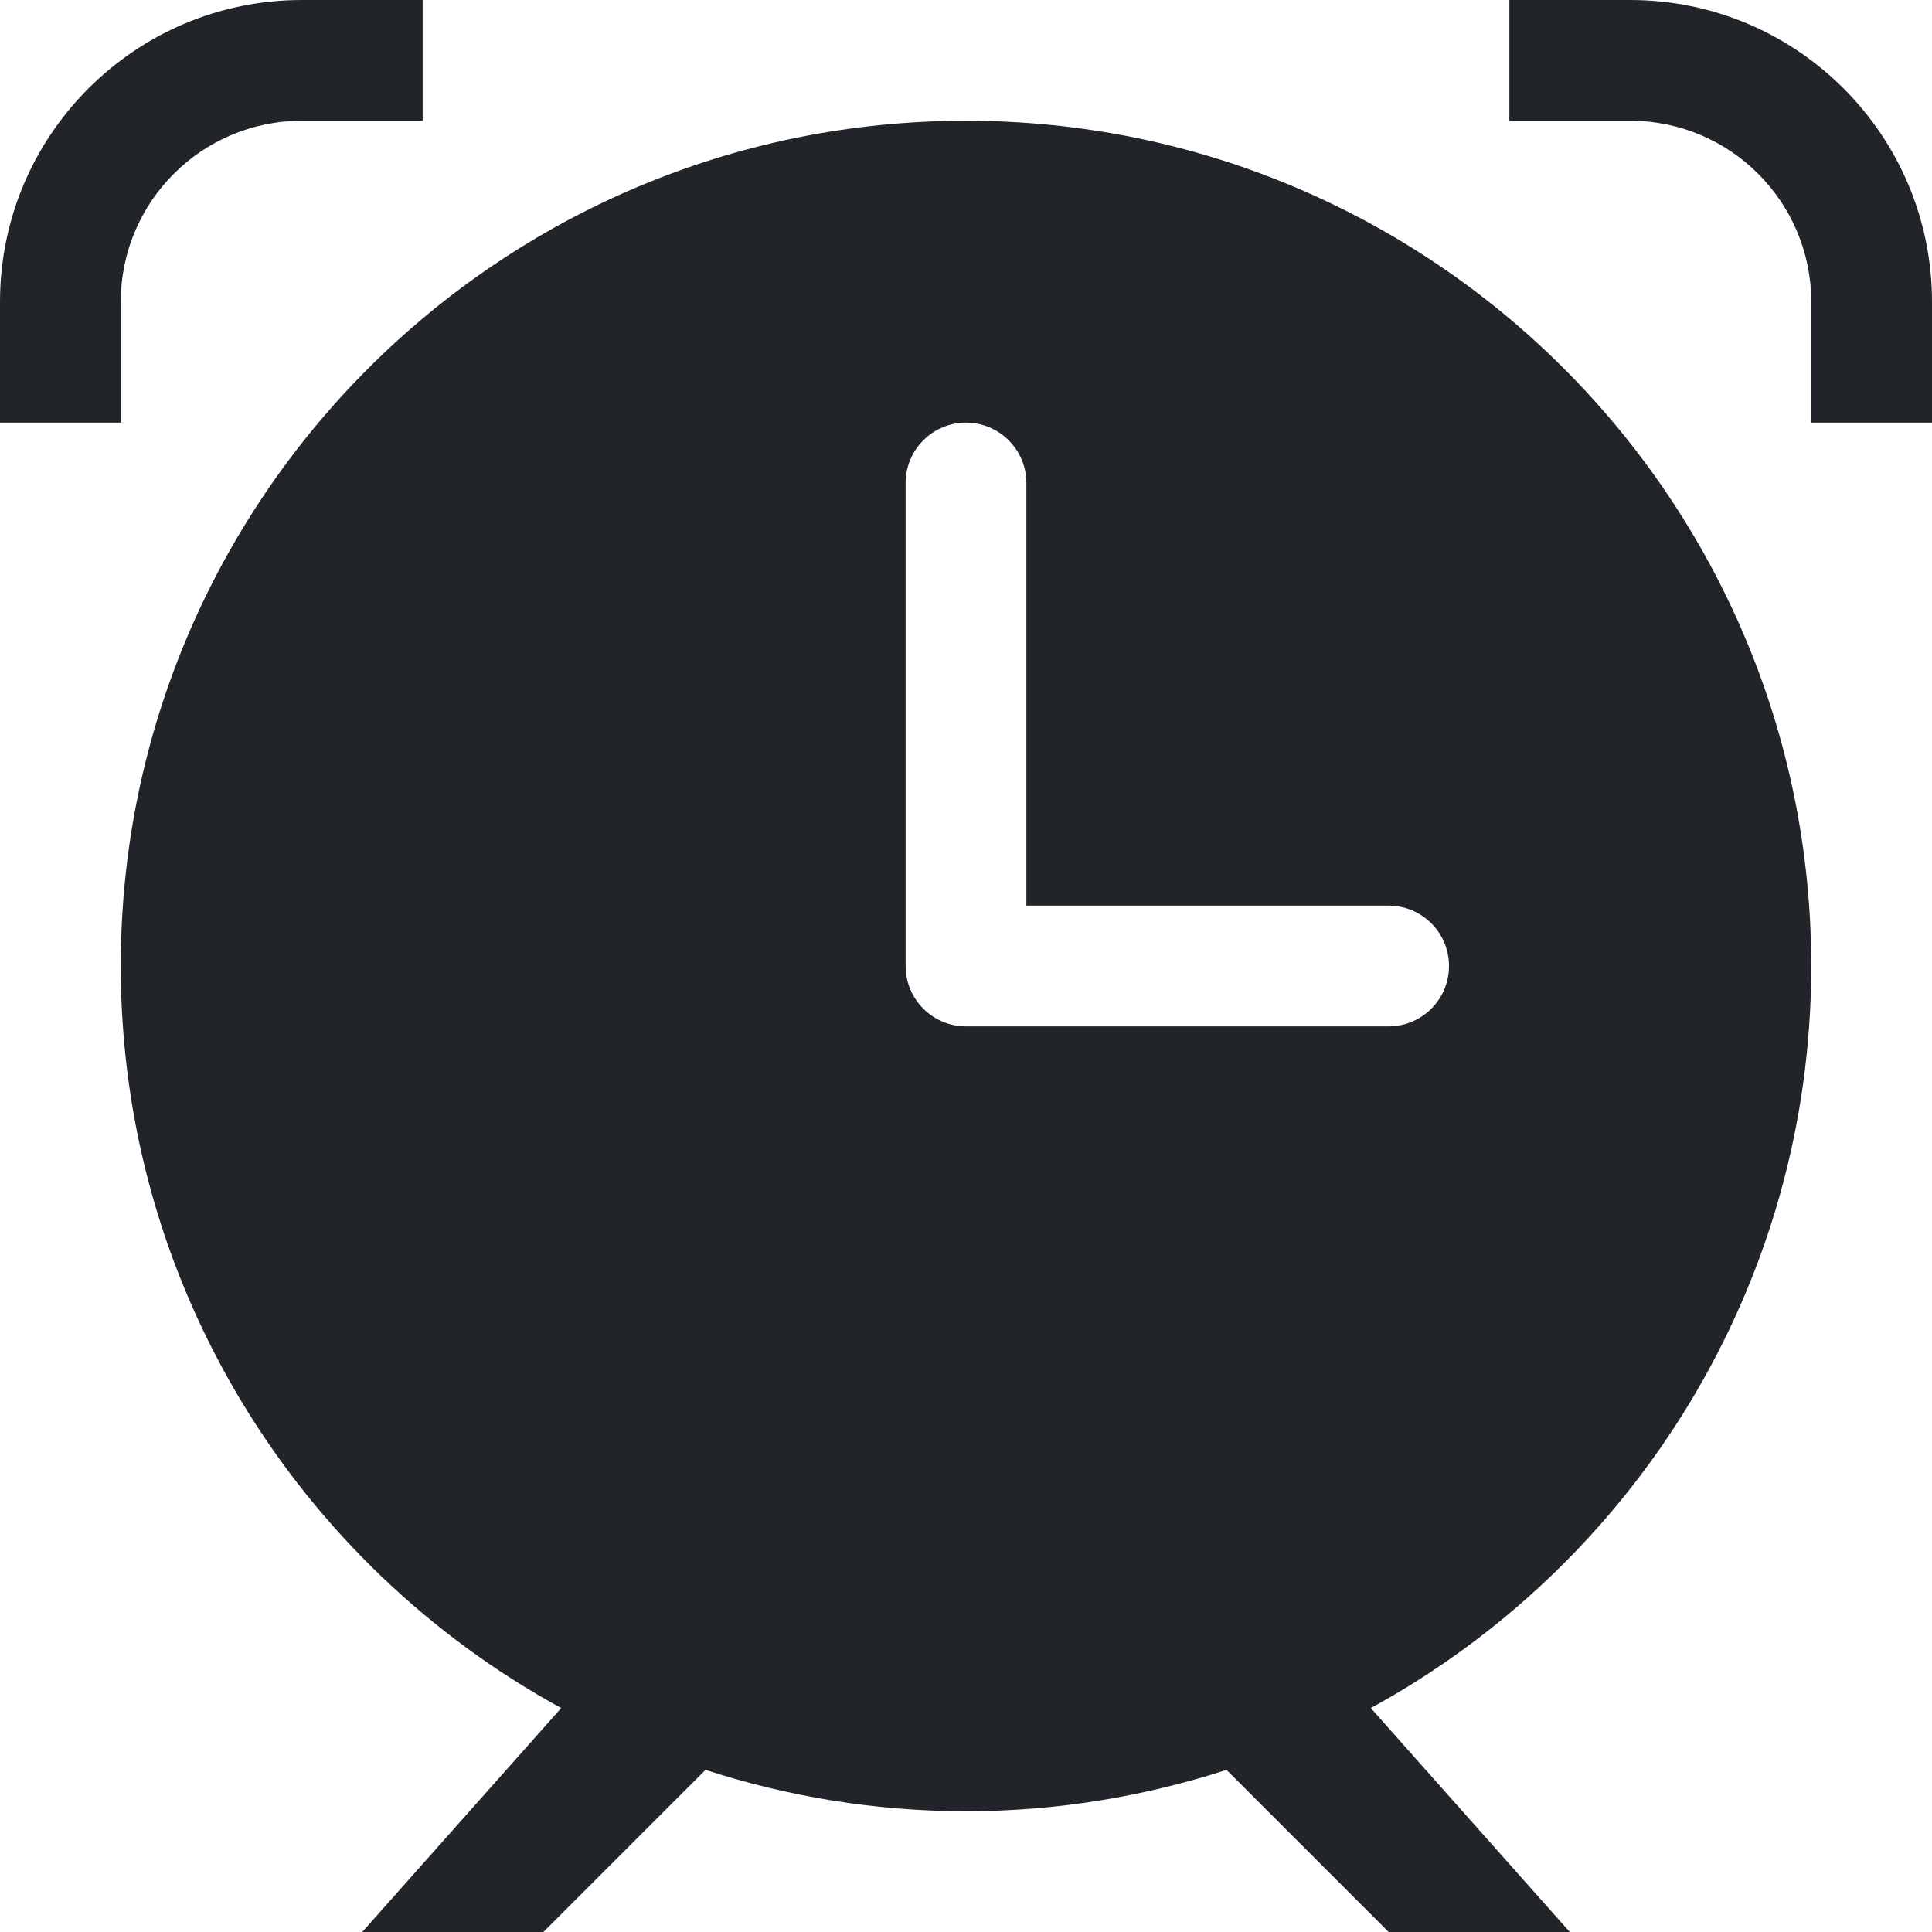 <?xml version="1.0" encoding="UTF-8"?>
<svg xmlns="http://www.w3.org/2000/svg" xmlns:xlink="http://www.w3.org/1999/xlink" xmlns:svgjs="http://svgjs.com/svgjs" version="1.1" width="512" height="512" x="0" y="0" viewBox="0 0 612 612" style="enable-background:new 0 0 512 512" xml:space="preserve" class="">
  <g>
<g xmlns="http://www.w3.org/2000/svg">
	<g id="_x36__37_">
		<g>
			<path d="M573.75,306c0-147.875-119.875-267.75-267.75-267.75C158.125,38.25,38.25,158.125,38.25,306     c0,101.4,56.399,189.624,139.517,235.065L114.75,612h57.375l51.351-51.351c26.01,8.435,53.703,13.101,82.524,13.101     s56.515-4.686,82.524-13.101L439.875,612h57.375l-63.017-70.935C517.351,495.624,573.75,407.42,573.75,306z M439.875,325.125H306     c-10.557,0-19.125-8.568-19.125-19.125V153c0-10.557,8.568-19.125,19.125-19.125c10.557,0,19.125,8.568,19.125,19.125v133.875     h114.75c10.557,0,19.125,8.568,19.125,19.125C459,316.557,450.432,325.125,439.875,325.125z M38.25,95.625     c0-31.69,25.685-57.375,57.375-57.375h38.25V0h-38.25C42.821,0,0,42.821,0,95.625v38.25h38.25V95.625z M516.375,0h-38.25v38.25     h38.25c31.69,0,57.375,25.685,57.375,57.375v38.25H612v-38.25C612,42.821,569.179,0,516.375,0z" fill="#212529" data-original="#000000" class=""/>
		</g>
	</g>
</g>















</g>
</svg>
